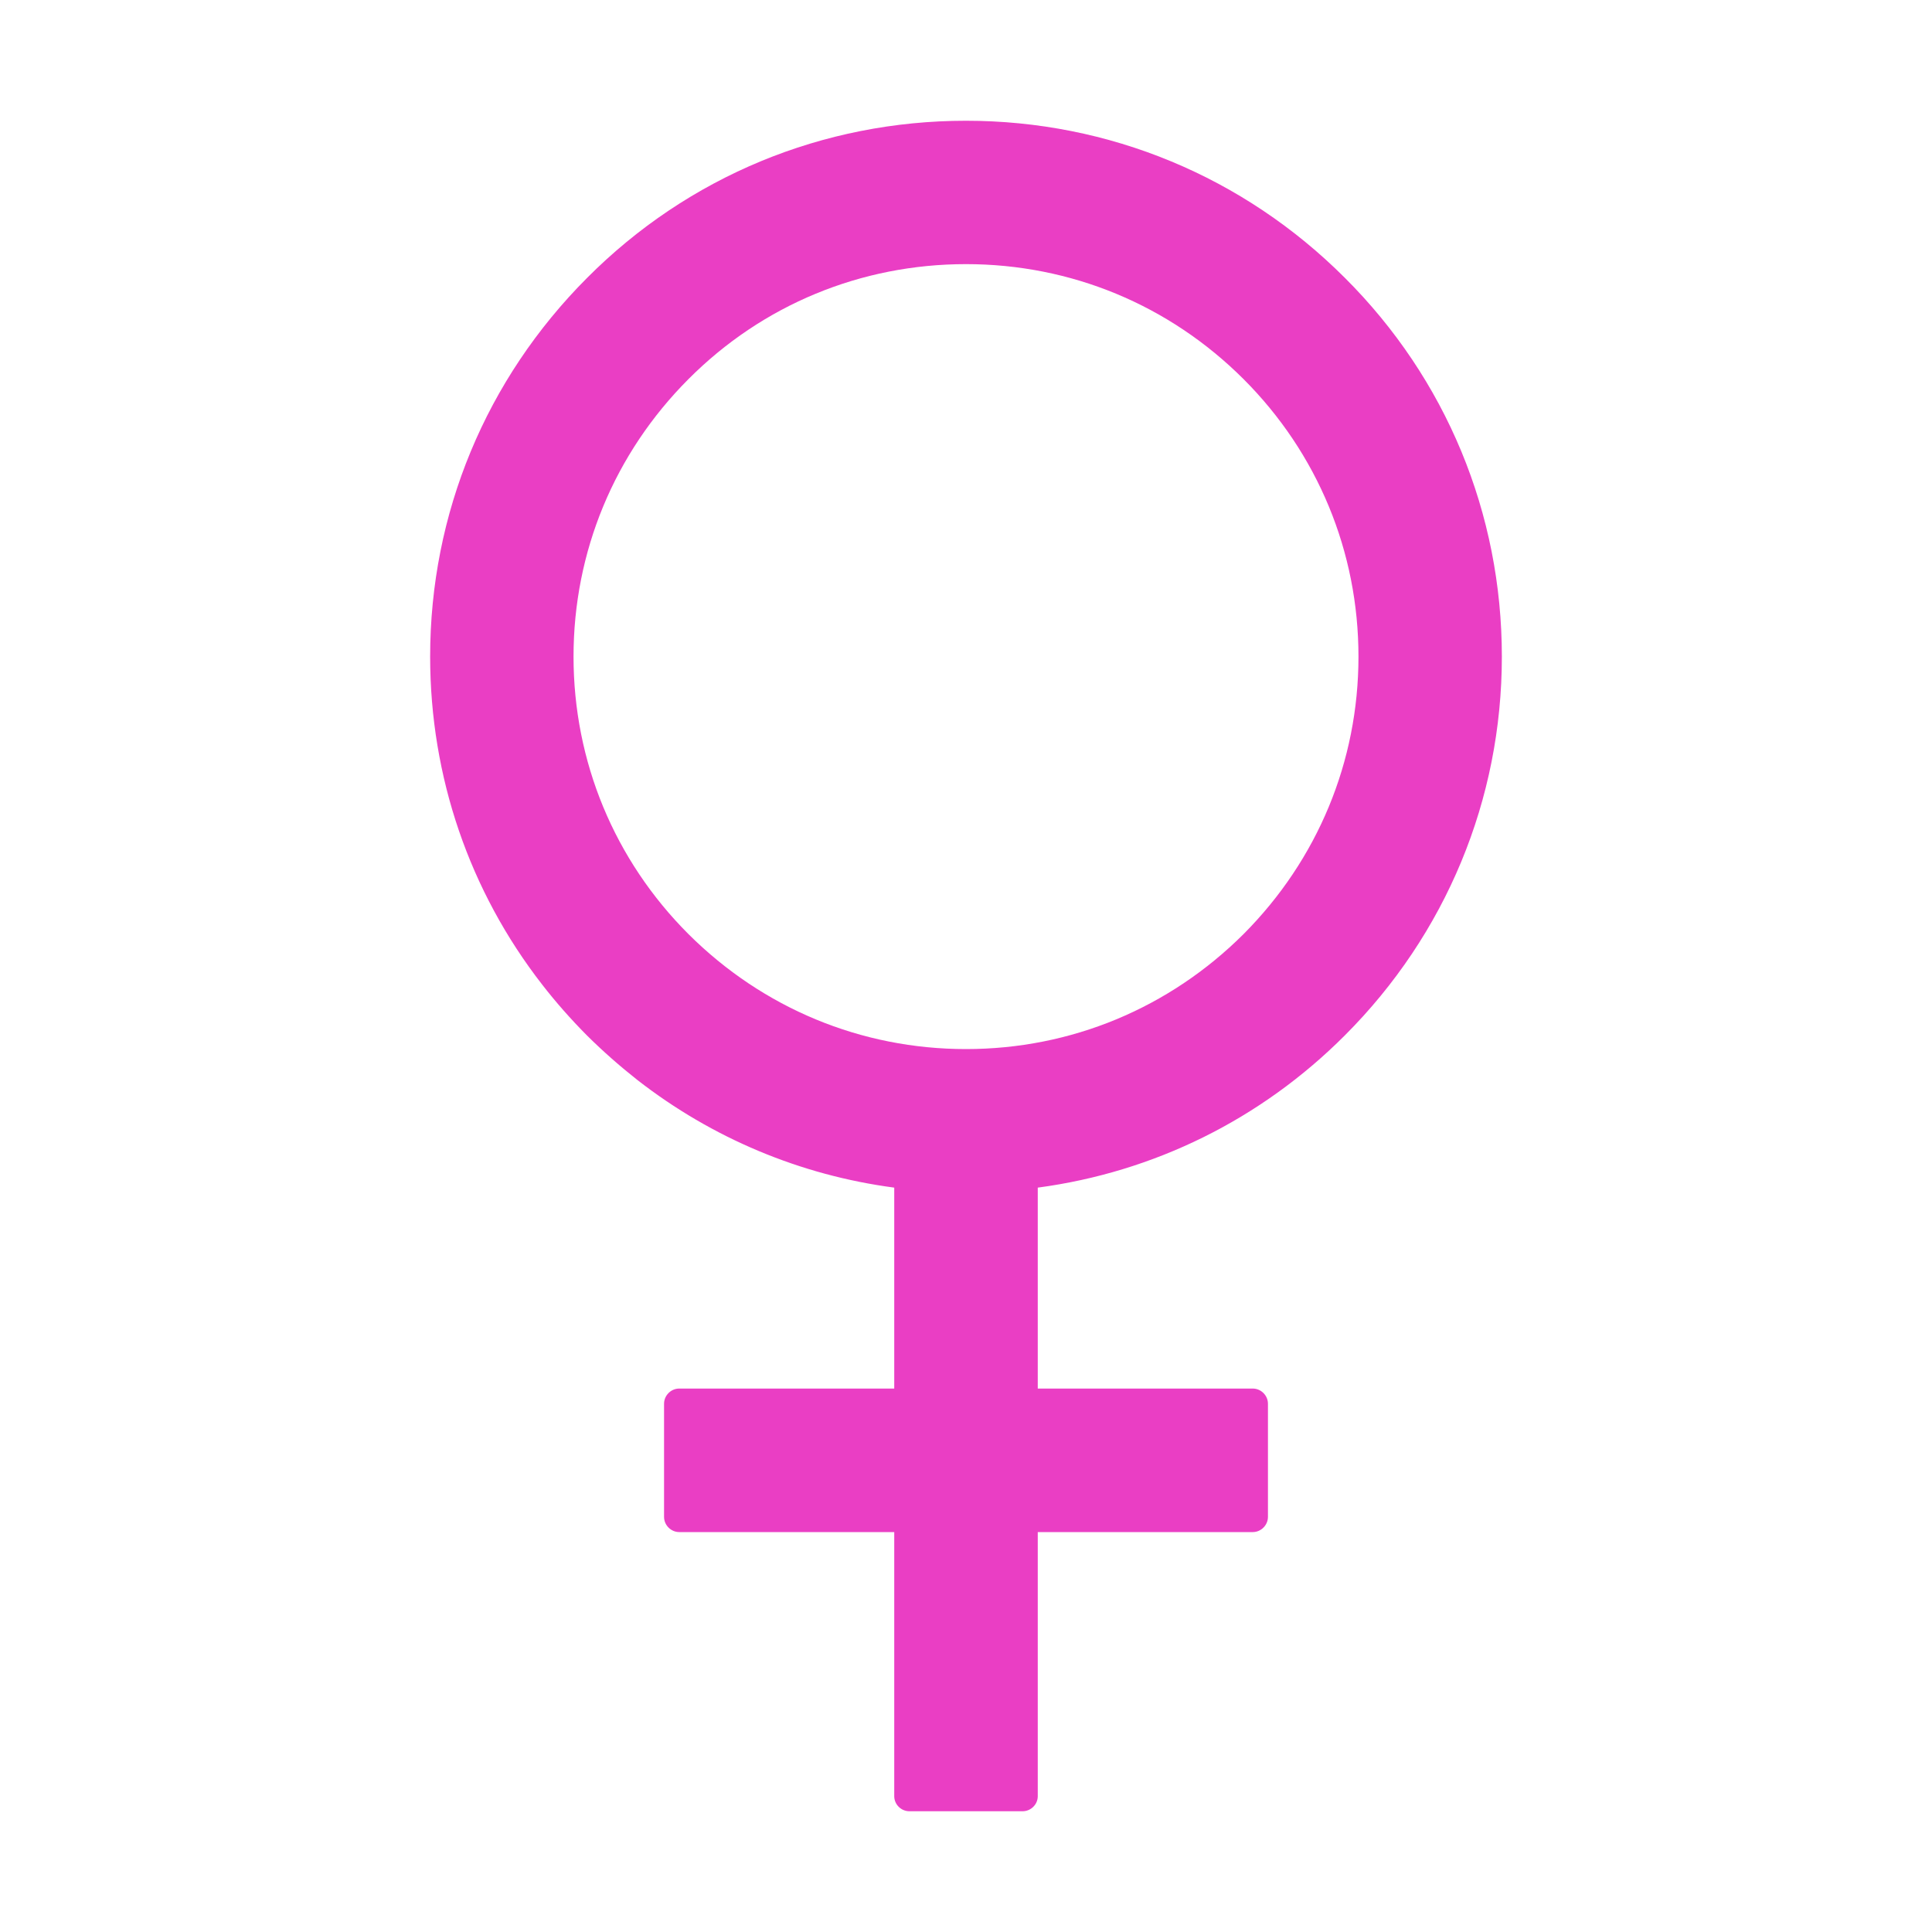 <svg width="14" height="14" viewBox="0 0 14 14" fill="none" xmlns="http://www.w3.org/2000/svg">
    <path d="M9.745 7.503C10.478 6.77 10.883 5.794 10.883 4.758C10.883 3.72 10.479 2.745 9.745 2.013C9.012 1.28 8.036 0.875 7 0.875C5.964 0.875 4.987 1.278 4.255 2.013C3.522 2.747 3.117 3.72 3.117 4.758C3.117 5.63 3.403 6.459 3.929 7.135C4.029 7.264 4.137 7.386 4.253 7.503C4.37 7.619 4.493 7.727 4.62 7.827C5.161 8.248 5.8 8.516 6.48 8.606V10.062H4.922C4.862 10.062 4.812 10.112 4.812 10.172V10.992C4.812 11.052 4.862 11.102 4.922 11.102H6.48V13.016C6.48 13.076 6.53 13.125 6.59 13.125H7.41C7.47 13.125 7.52 13.076 7.52 13.016V11.102H9.078C9.138 11.102 9.188 11.052 9.188 10.992V10.172C9.188 10.112 9.138 10.062 9.078 10.062H7.52V8.606C8.36 8.494 9.136 8.113 9.745 7.503ZM7 7.602C6.24 7.602 5.528 7.306 4.989 6.769C4.452 6.232 4.156 5.518 4.156 4.758C4.156 3.998 4.452 3.285 4.989 2.747C5.526 2.208 6.24 1.914 7 1.914C7.76 1.914 8.472 2.209 9.011 2.747C9.548 3.284 9.844 3.998 9.844 4.758C9.844 5.518 9.548 6.23 9.011 6.769C8.472 7.306 7.76 7.602 7 7.602Z" fill="#EA3EC4"/>
</svg>
